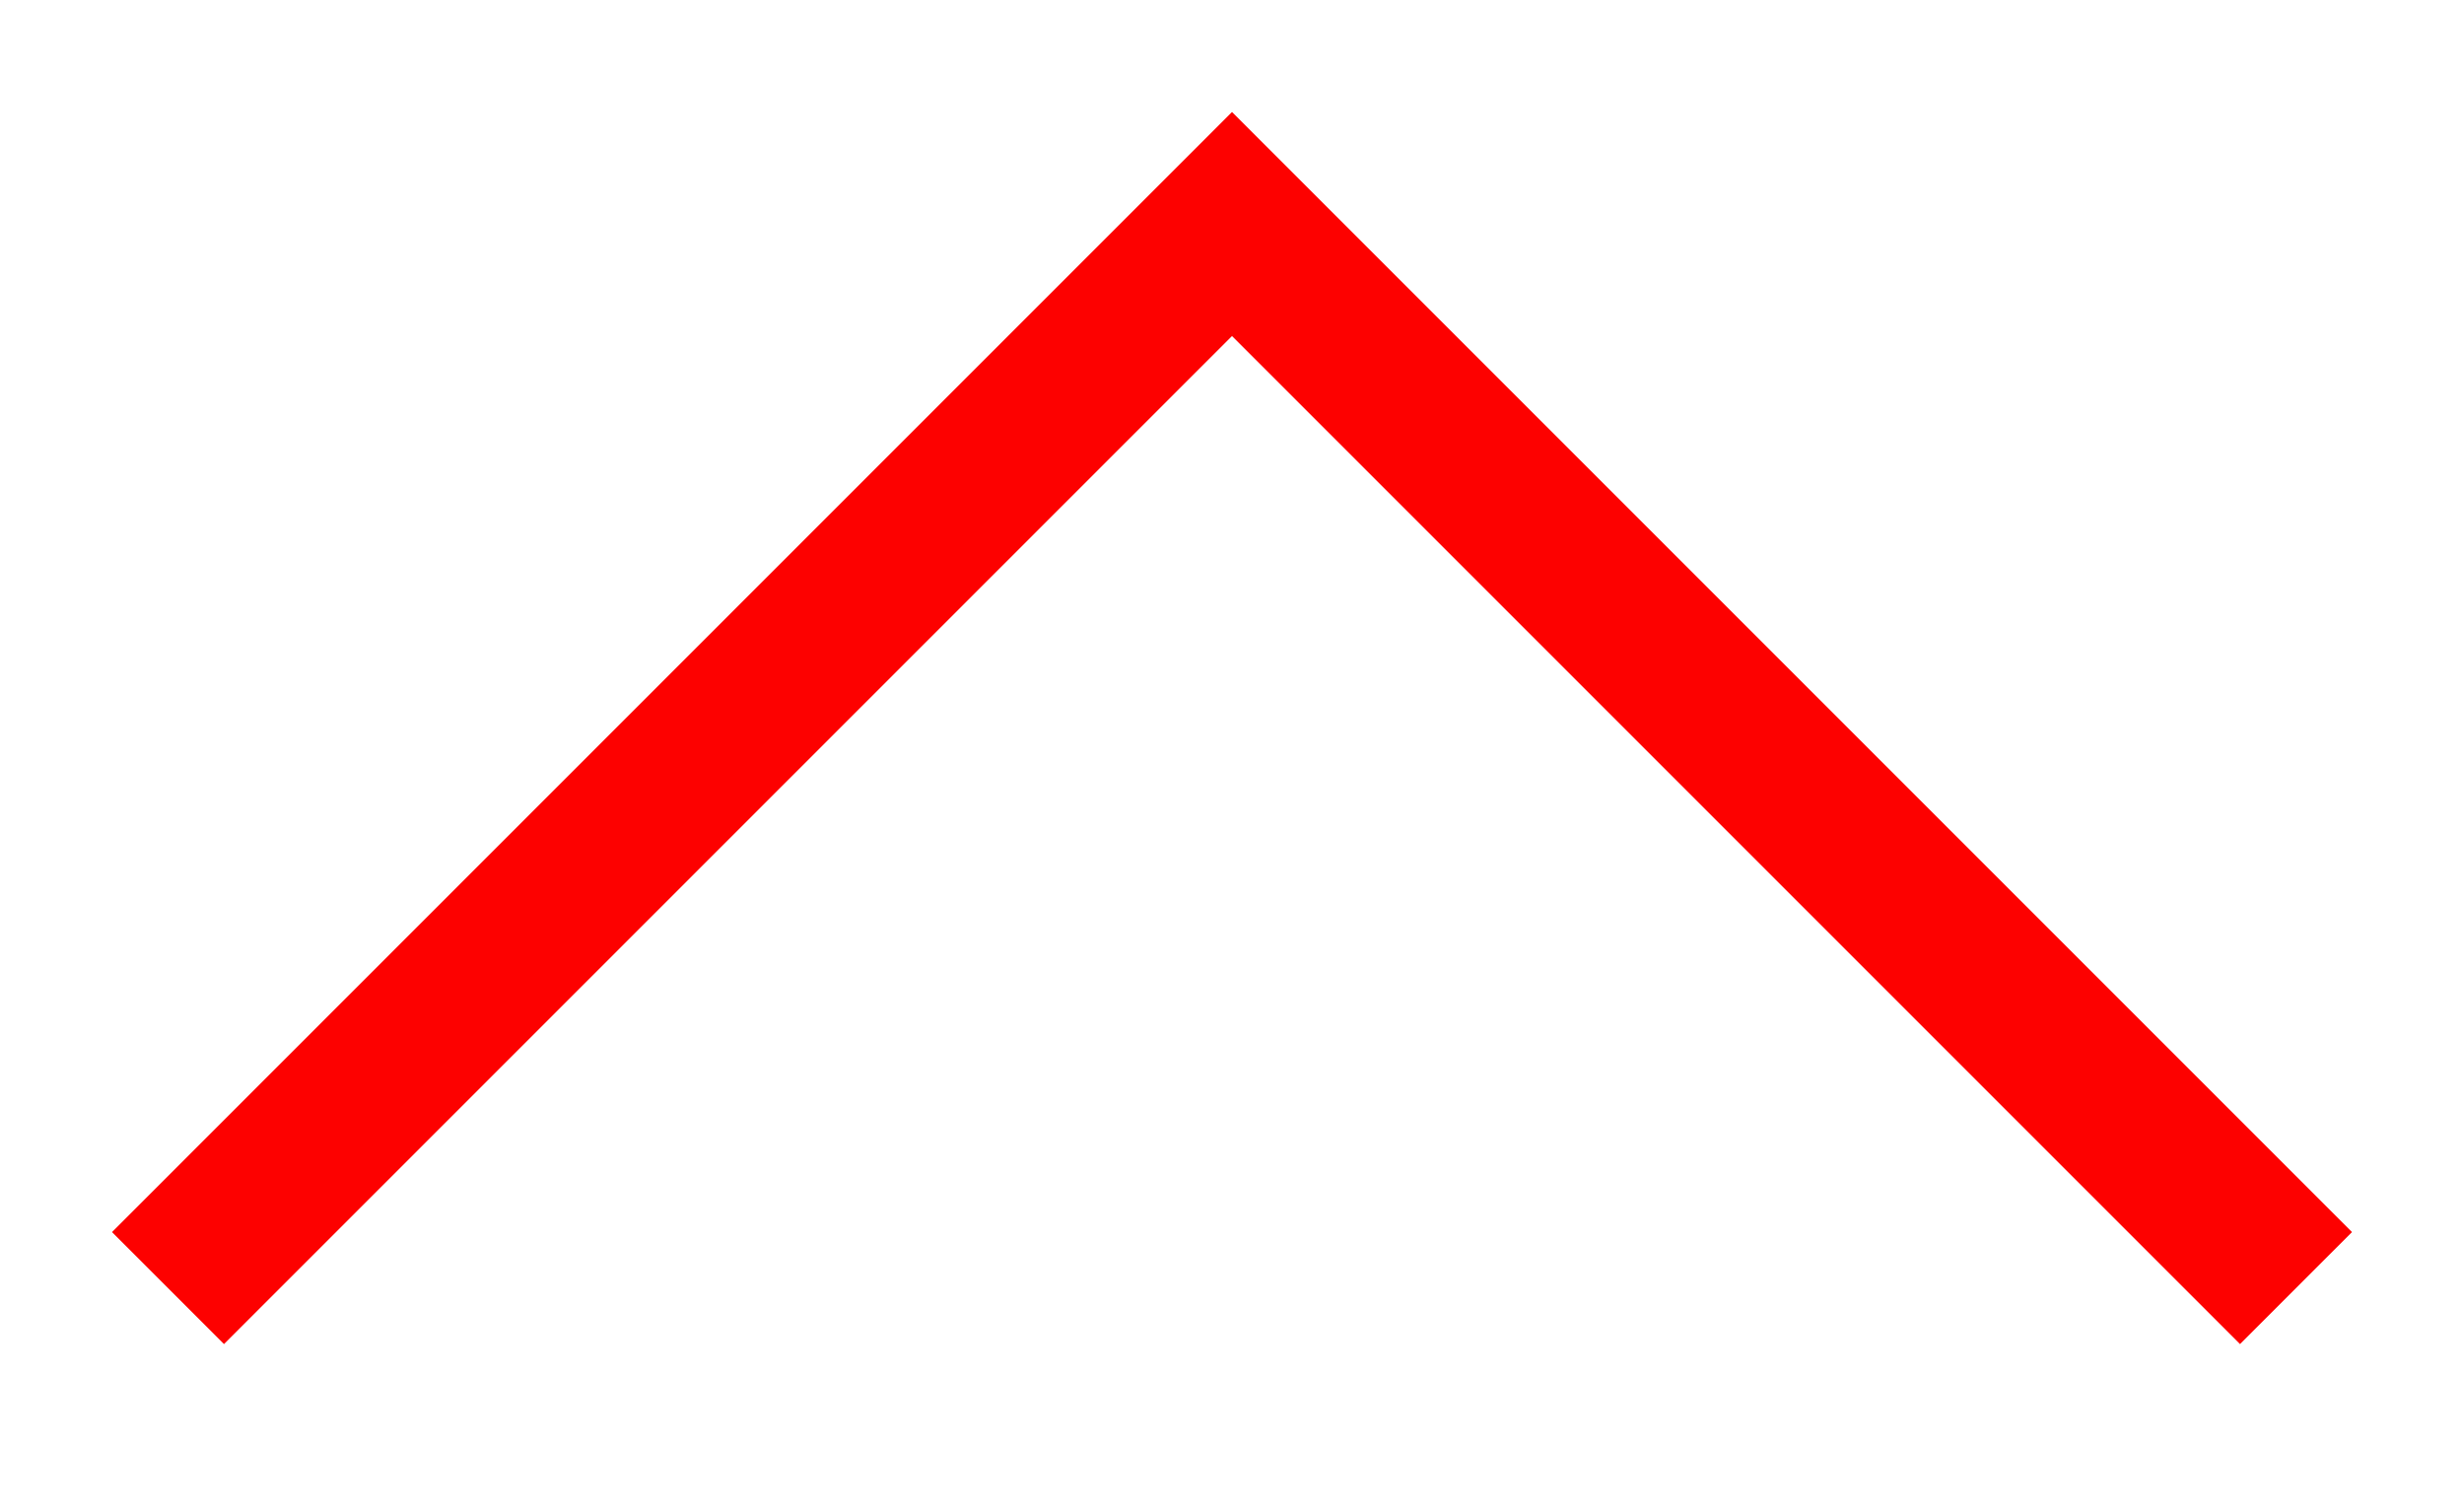 <?xml version="1.0" encoding="utf-8"?>
<!-- Generator: Adobe Illustrator 16.0.0, SVG Export Plug-In . SVG Version: 6.00 Build 0)  -->
<!DOCTYPE svg PUBLIC "-//W3C//DTD SVG 1.1//EN" "http://www.w3.org/Graphics/SVG/1.1/DTD/svg11.dtd">
<svg version="1.1" id="Calque_1" xmlns="http://www.w3.org/2000/svg" xmlns:xlink="http://www.w3.org/1999/xlink" x="0px" y="0px"
	 width="22px" height="13.5px" viewBox="0 0 22 13.5" style="enable-background:new 0 0 22 13.5;" xml:space="preserve">
<style type="text/css">
<![CDATA[
	.st0{fill:#FD0100;}
]]>
</style>
<g>
	<polygon class="st0" points="20,12 11,3 2,12 1,11 11,1 21,11 	"/>
</g>
</svg>
